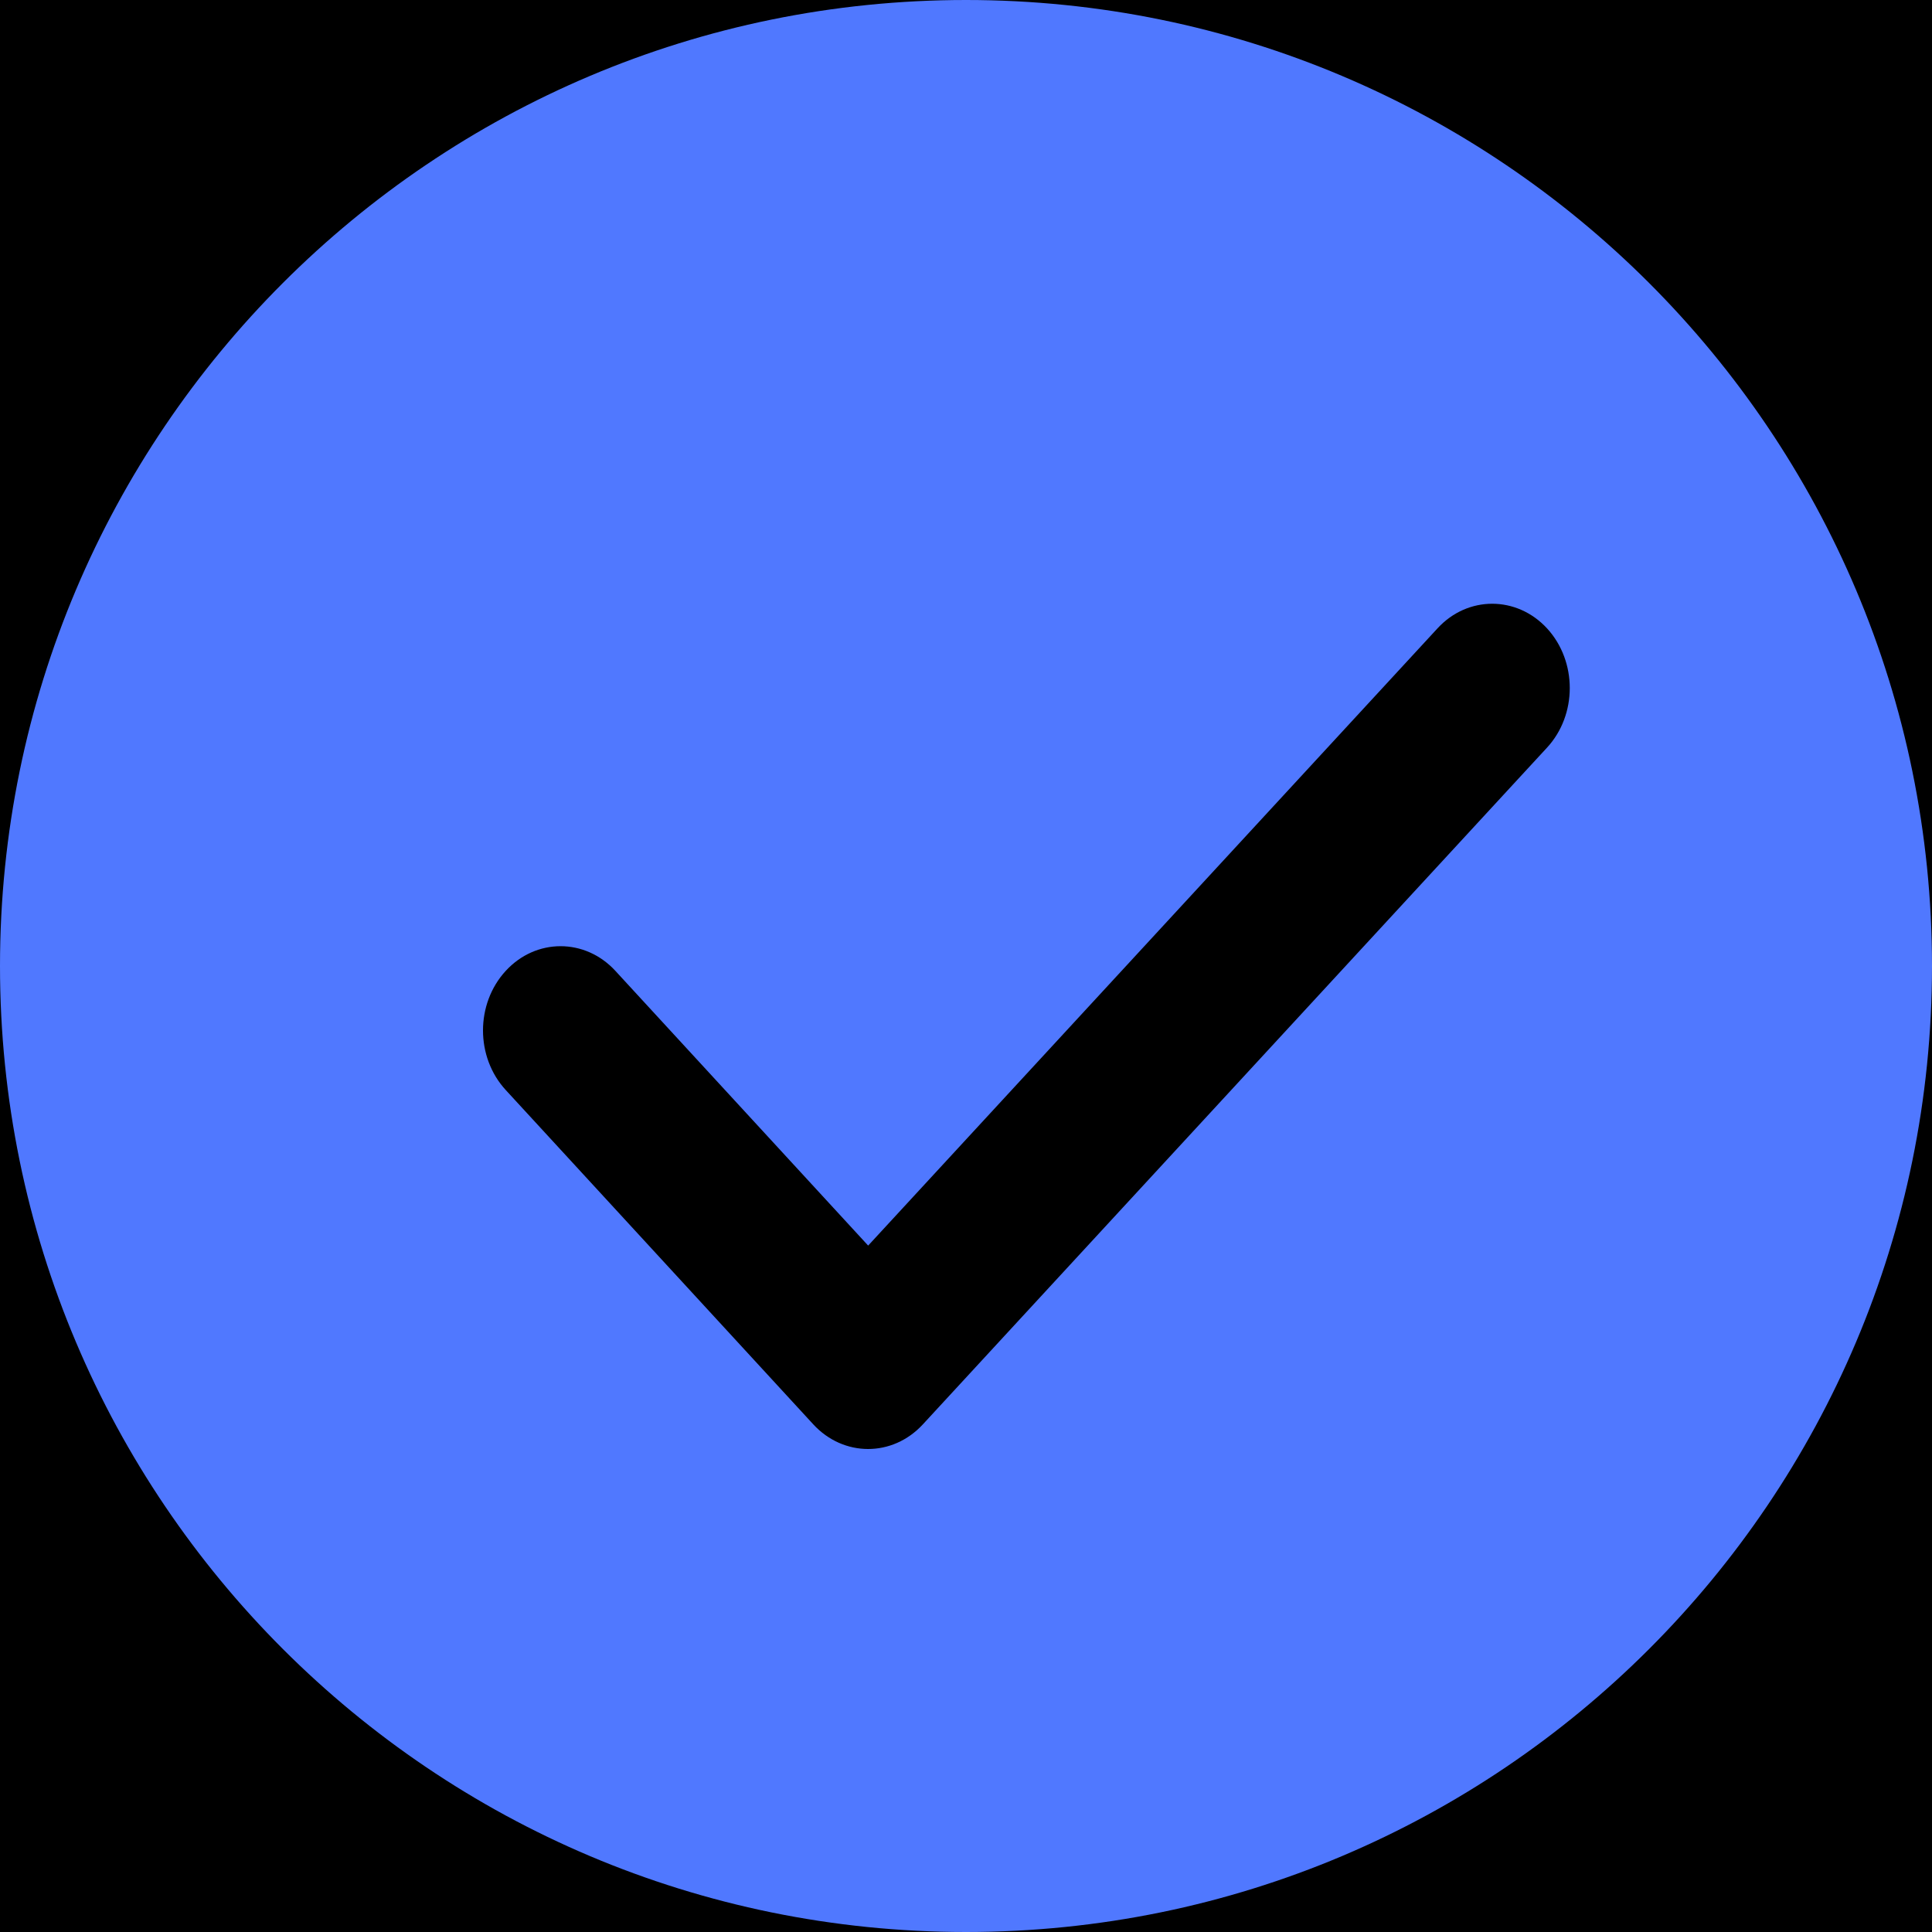 <?xml version="1.0" encoding="UTF-8"?>
<svg width="14px" height="14px" viewBox="0 0 14 14" version="1.1" xmlns="http://www.w3.org/2000/svg" xmlns:xlink="http://www.w3.org/1999/xlink">
    <!-- Generator: Sketch 55.2 (78181) - https://sketchapp.com -->
    <title>icon_live_select_selected</title>
    <desc>Created with Sketch.</desc>
    <g id="icon_live_select_selected" stroke="none" stroke-width="1" fill="none" fill-rule="evenodd">
        <rect fill="#000000" x="0" y="0" width="14" height="14"></rect>
        <g id="ico/成功" fill="#5078FF">
            <path d="M7,14 C3.134,14 0,10.866 0,7 C0,3.134 3.134,0 7,0 C10.866,0 14,3.134 14,7 C14,10.866 10.866,14 7,14 Z M4.459,7.035 C4.24,6.797 3.884,6.797 3.665,7.035 C3.445,7.274 3.445,7.66 3.665,7.899 L5.893,10.321 C6.112,10.559 6.467,10.56 6.687,10.322 L11.21,5.418 C11.43,5.18 11.43,4.793 11.211,4.554 C10.992,4.316 10.636,4.315 10.417,4.553 L6.291,9.026 L4.459,7.035 Z" id="形状结合"></path>
        </g>
    </g>
</svg>